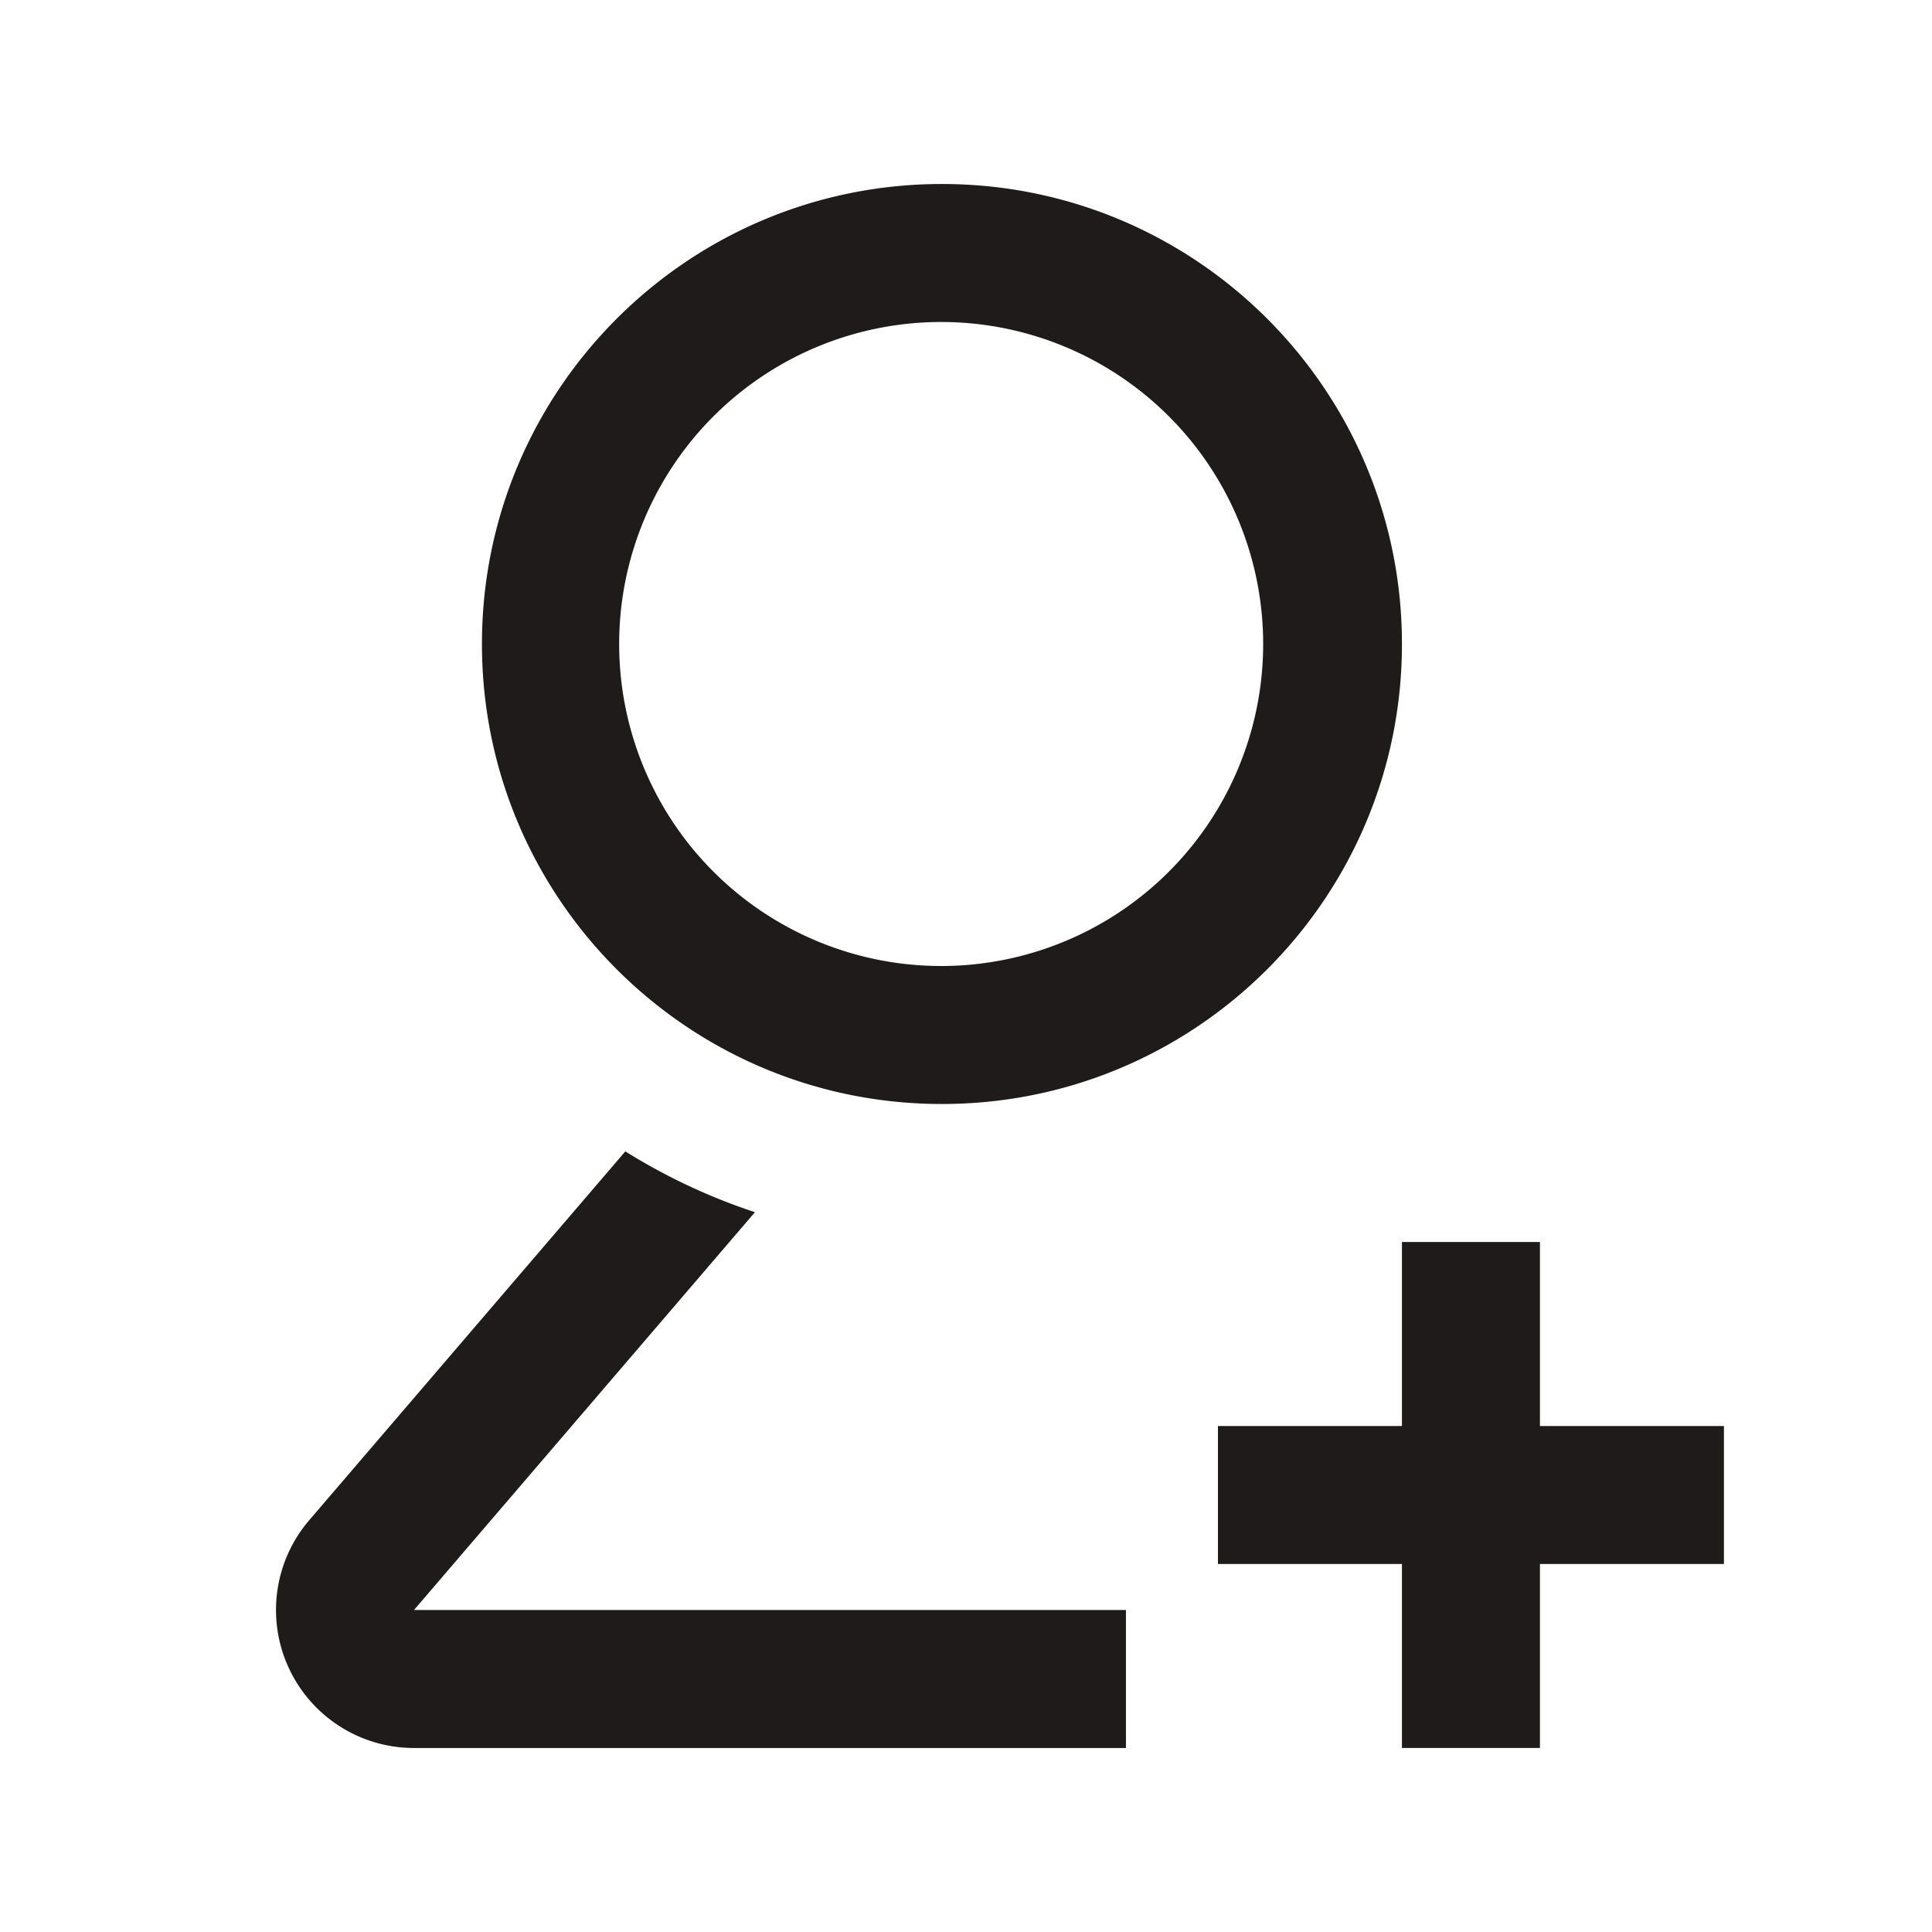 <?xml version="1.0" standalone="no"?><!DOCTYPE svg PUBLIC "-//W3C//DTD SVG 1.1//EN" "http://www.w3.org/Graphics/SVG/1.1/DTD/svg11.dtd"><svg t="1729493213669" class="icon" viewBox="0 0 1024 1024" version="1.1" xmlns="http://www.w3.org/2000/svg" p-id="8610" xmlns:xlink="http://www.w3.org/1999/xlink" width="64" height="64"><path d="M331.435 610.255c21.333 13.336 44.373 24.21 68.706 32.232L219.429 853.333h377.344v73.143H219.429a73.143 73.143 0 0 1-55.54-120.734zM499.249 97.524c134.656 0 243.81 109.154 243.81 243.81s-109.154 243.81-243.81 243.81-243.81-109.154-243.81-243.81 109.154-243.81 243.81-243.81z m0 73.143a170.667 170.667 0 1 0 0 341.333 170.667 170.667 0 0 0 0-341.333z m316.952 487.619v97.524h97.524v73.143h-97.524v97.524h-73.143v-97.524h-97.524v-73.143h97.524v-97.524h73.143z" p-id="8611" fill="#201b1b"></path></svg>